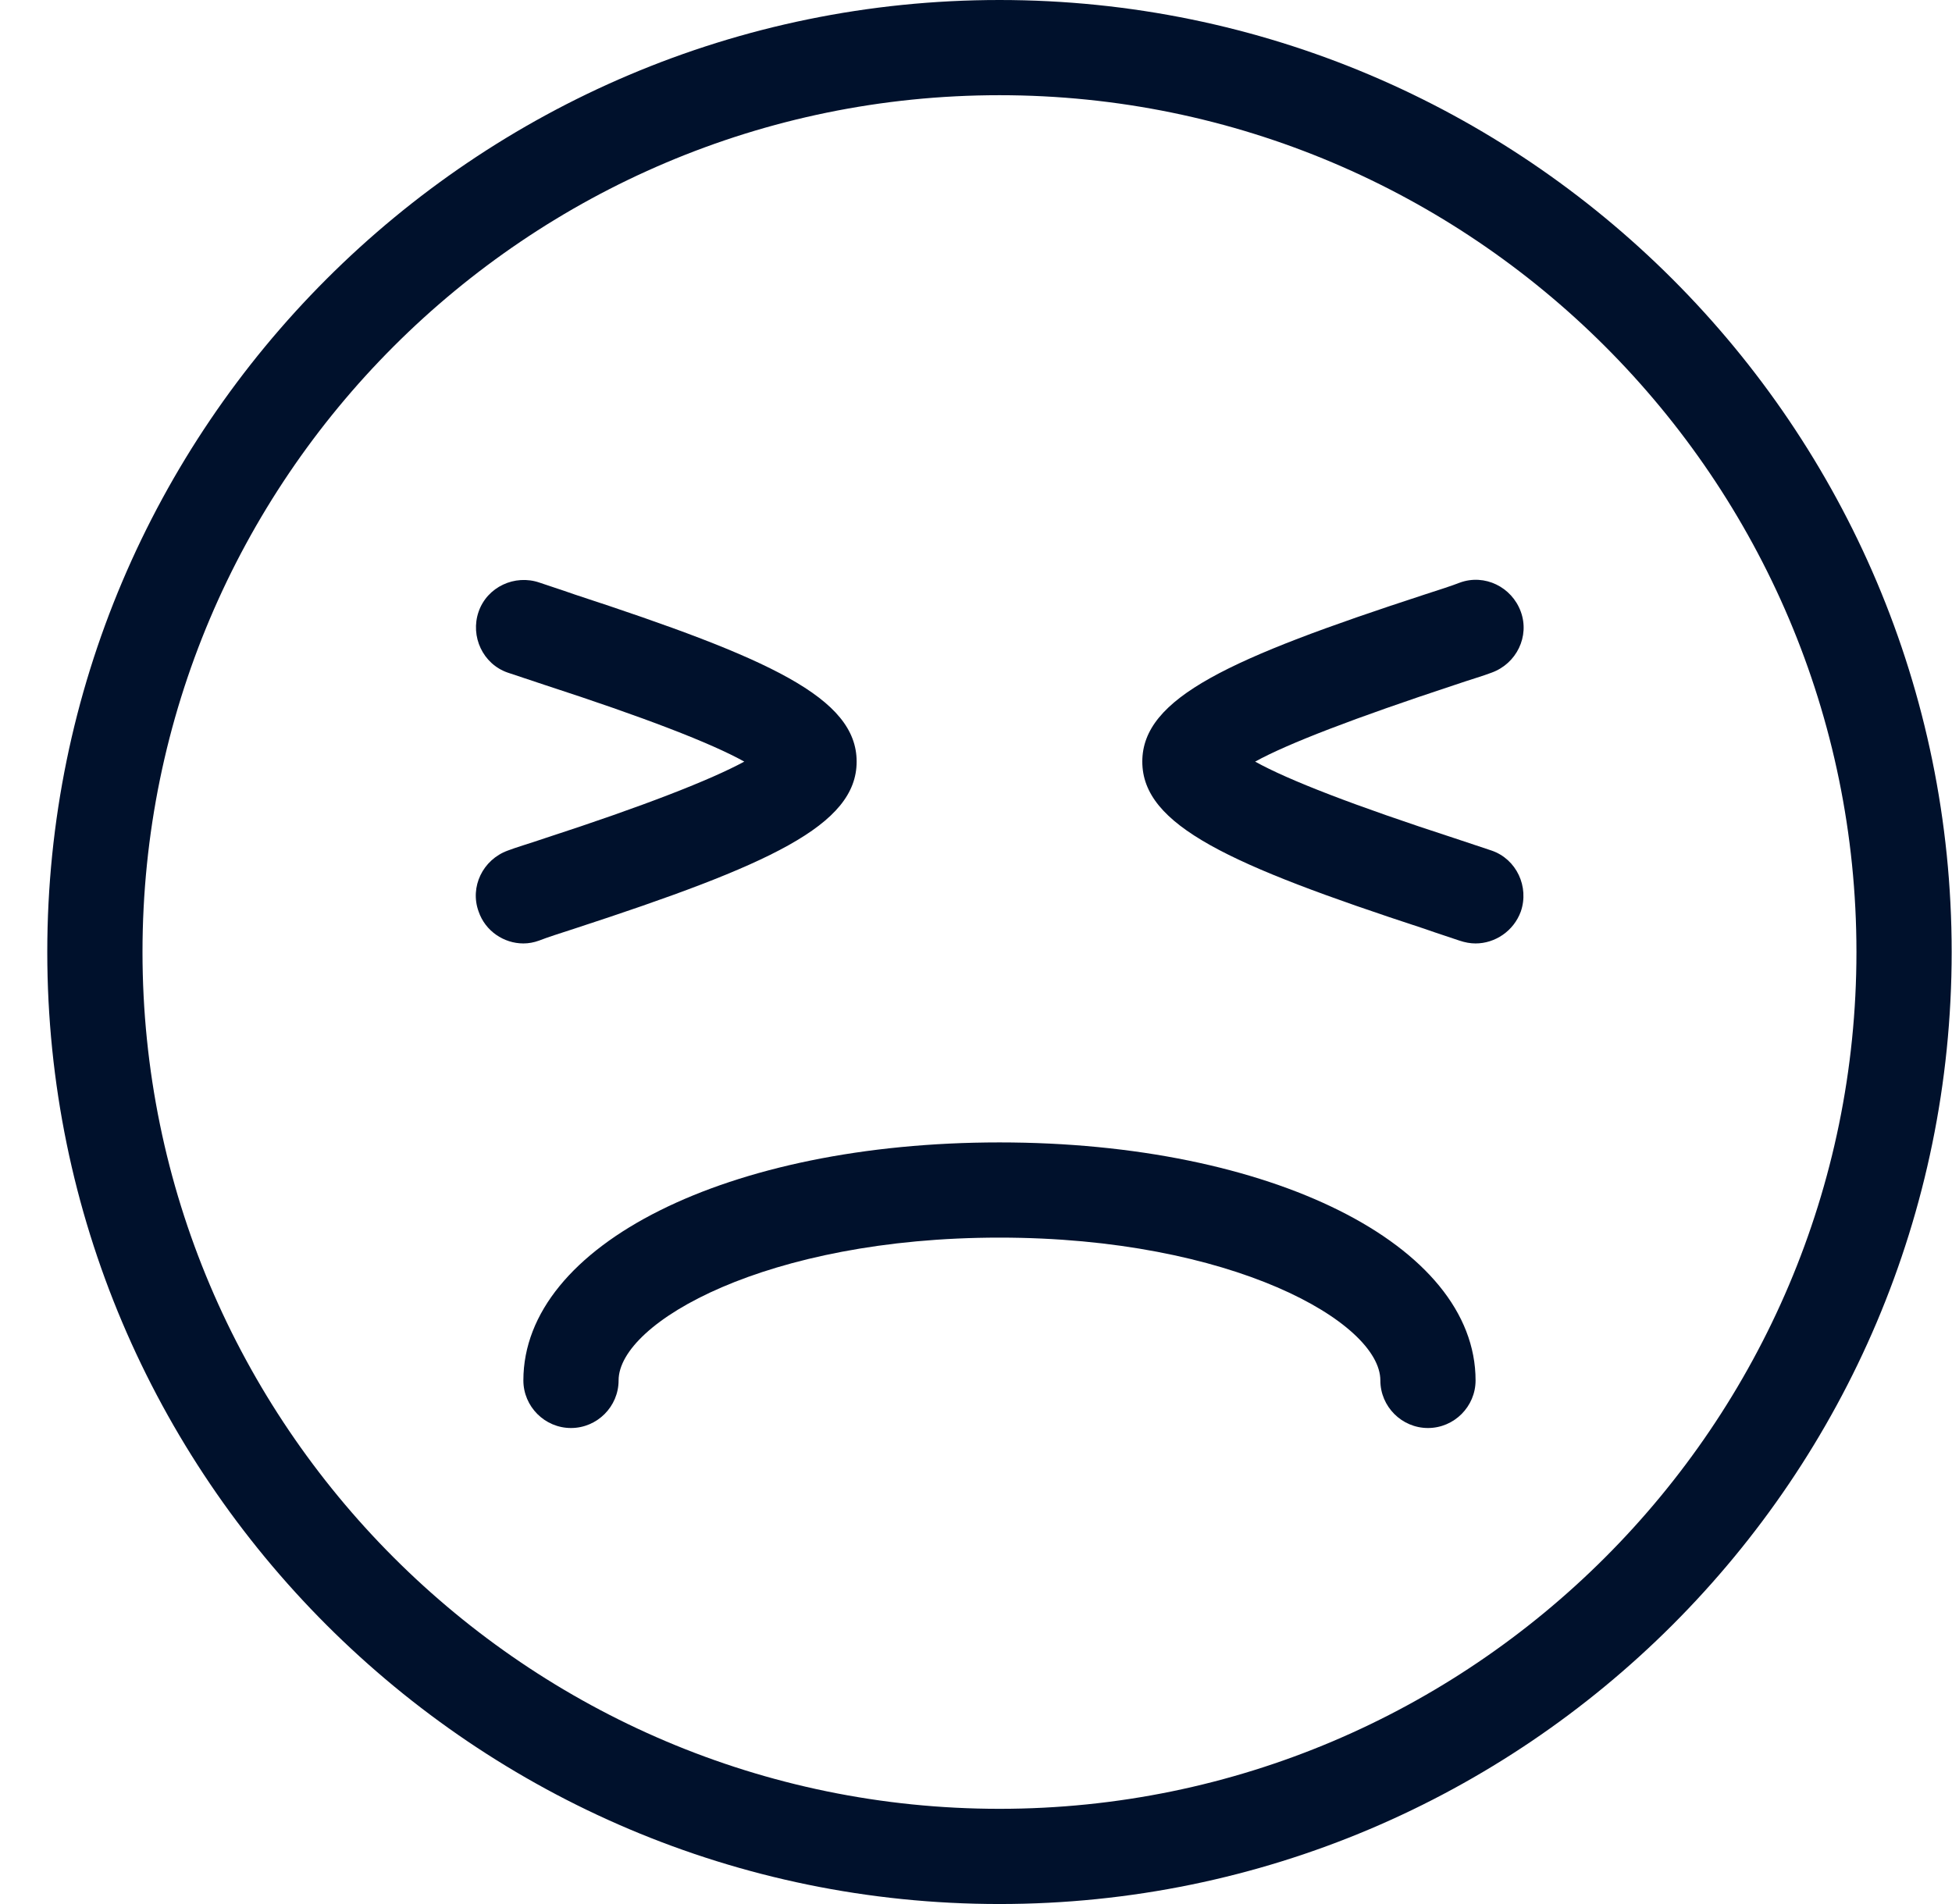 <svg width="41" height="40" viewBox="0 0 41 40" fill="none" xmlns="http://www.w3.org/2000/svg" id="frustrated">
<g clip-path="url(#clip0_401_37)">
<path d="M20.993 2C11.063 2 2.993 10.07 2.993 20C2.993 29.92 11.063 38 20.993 38C30.913 38 38.993 29.92 38.993 20C38.993 10.07 30.913 2 20.993 2ZM20.993 40C9.963 40 0.993 31.03 0.993 20C0.993 8.97 9.963 0 20.993 0C32.023 0 40.993 8.97 40.993 20C40.993 31.03 32.023 40 20.993 40Z" fill="#00112C"/>
<path d="M10.993 19.82C10.583 19.82 10.193 19.56 10.053 19.15C9.863 18.63 10.143 18.06 10.663 17.87C10.843 17.8 11.123 17.72 11.443 17.61C13.533 16.93 14.933 16.38 15.633 16C14.933 15.61 13.533 15.07 11.443 14.39C11.113 14.28 10.843 14.19 10.663 14.13C10.143 13.95 9.873 13.37 10.053 12.85C10.233 12.33 10.813 12.06 11.333 12.24C11.503 12.3 11.763 12.38 12.073 12.49C16.163 13.83 17.993 14.66 17.993 16C17.993 17.34 16.163 18.17 12.063 19.51C11.753 19.61 11.503 19.69 11.323 19.76C11.213 19.8 11.103 19.82 10.993 19.82Z" fill="#00112C"/>
<path d="M29.993 30C29.443 30 28.993 29.55 28.993 29C28.993 27.78 25.873 26 20.993 26C16.113 26 12.993 27.78 12.993 29C12.993 29.55 12.543 30 11.993 30C11.443 30 10.993 29.55 10.993 29C10.993 26.15 15.293 24 20.993 24C26.693 24 30.993 26.15 30.993 29C30.993 29.55 30.543 30 29.993 30Z" fill="#00112C"/>
<path d="M30.993 19.82C30.883 19.82 30.773 19.8 30.653 19.76C30.483 19.7 30.223 19.62 29.913 19.51C25.823 18.17 23.993 17.34 23.993 16C23.993 14.66 25.823 13.83 29.923 12.49C30.233 12.39 30.483 12.31 30.663 12.24C31.183 12.05 31.753 12.33 31.943 12.85C32.133 13.37 31.853 13.94 31.333 14.13C31.153 14.2 30.873 14.28 30.553 14.39C28.463 15.08 27.053 15.62 26.363 16C27.063 16.39 28.463 16.93 30.553 17.61C30.883 17.72 31.153 17.81 31.333 17.87C31.853 18.05 32.123 18.63 31.943 19.15C31.793 19.56 31.403 19.82 30.993 19.82Z" fill="#00112C"/>
</g>
<defs>
<clipPath id="clip0_401_37">
<rect width="40" height="40" fill="white" transform="translate(0.993)"/>
</clipPath>
</defs>
</svg>
